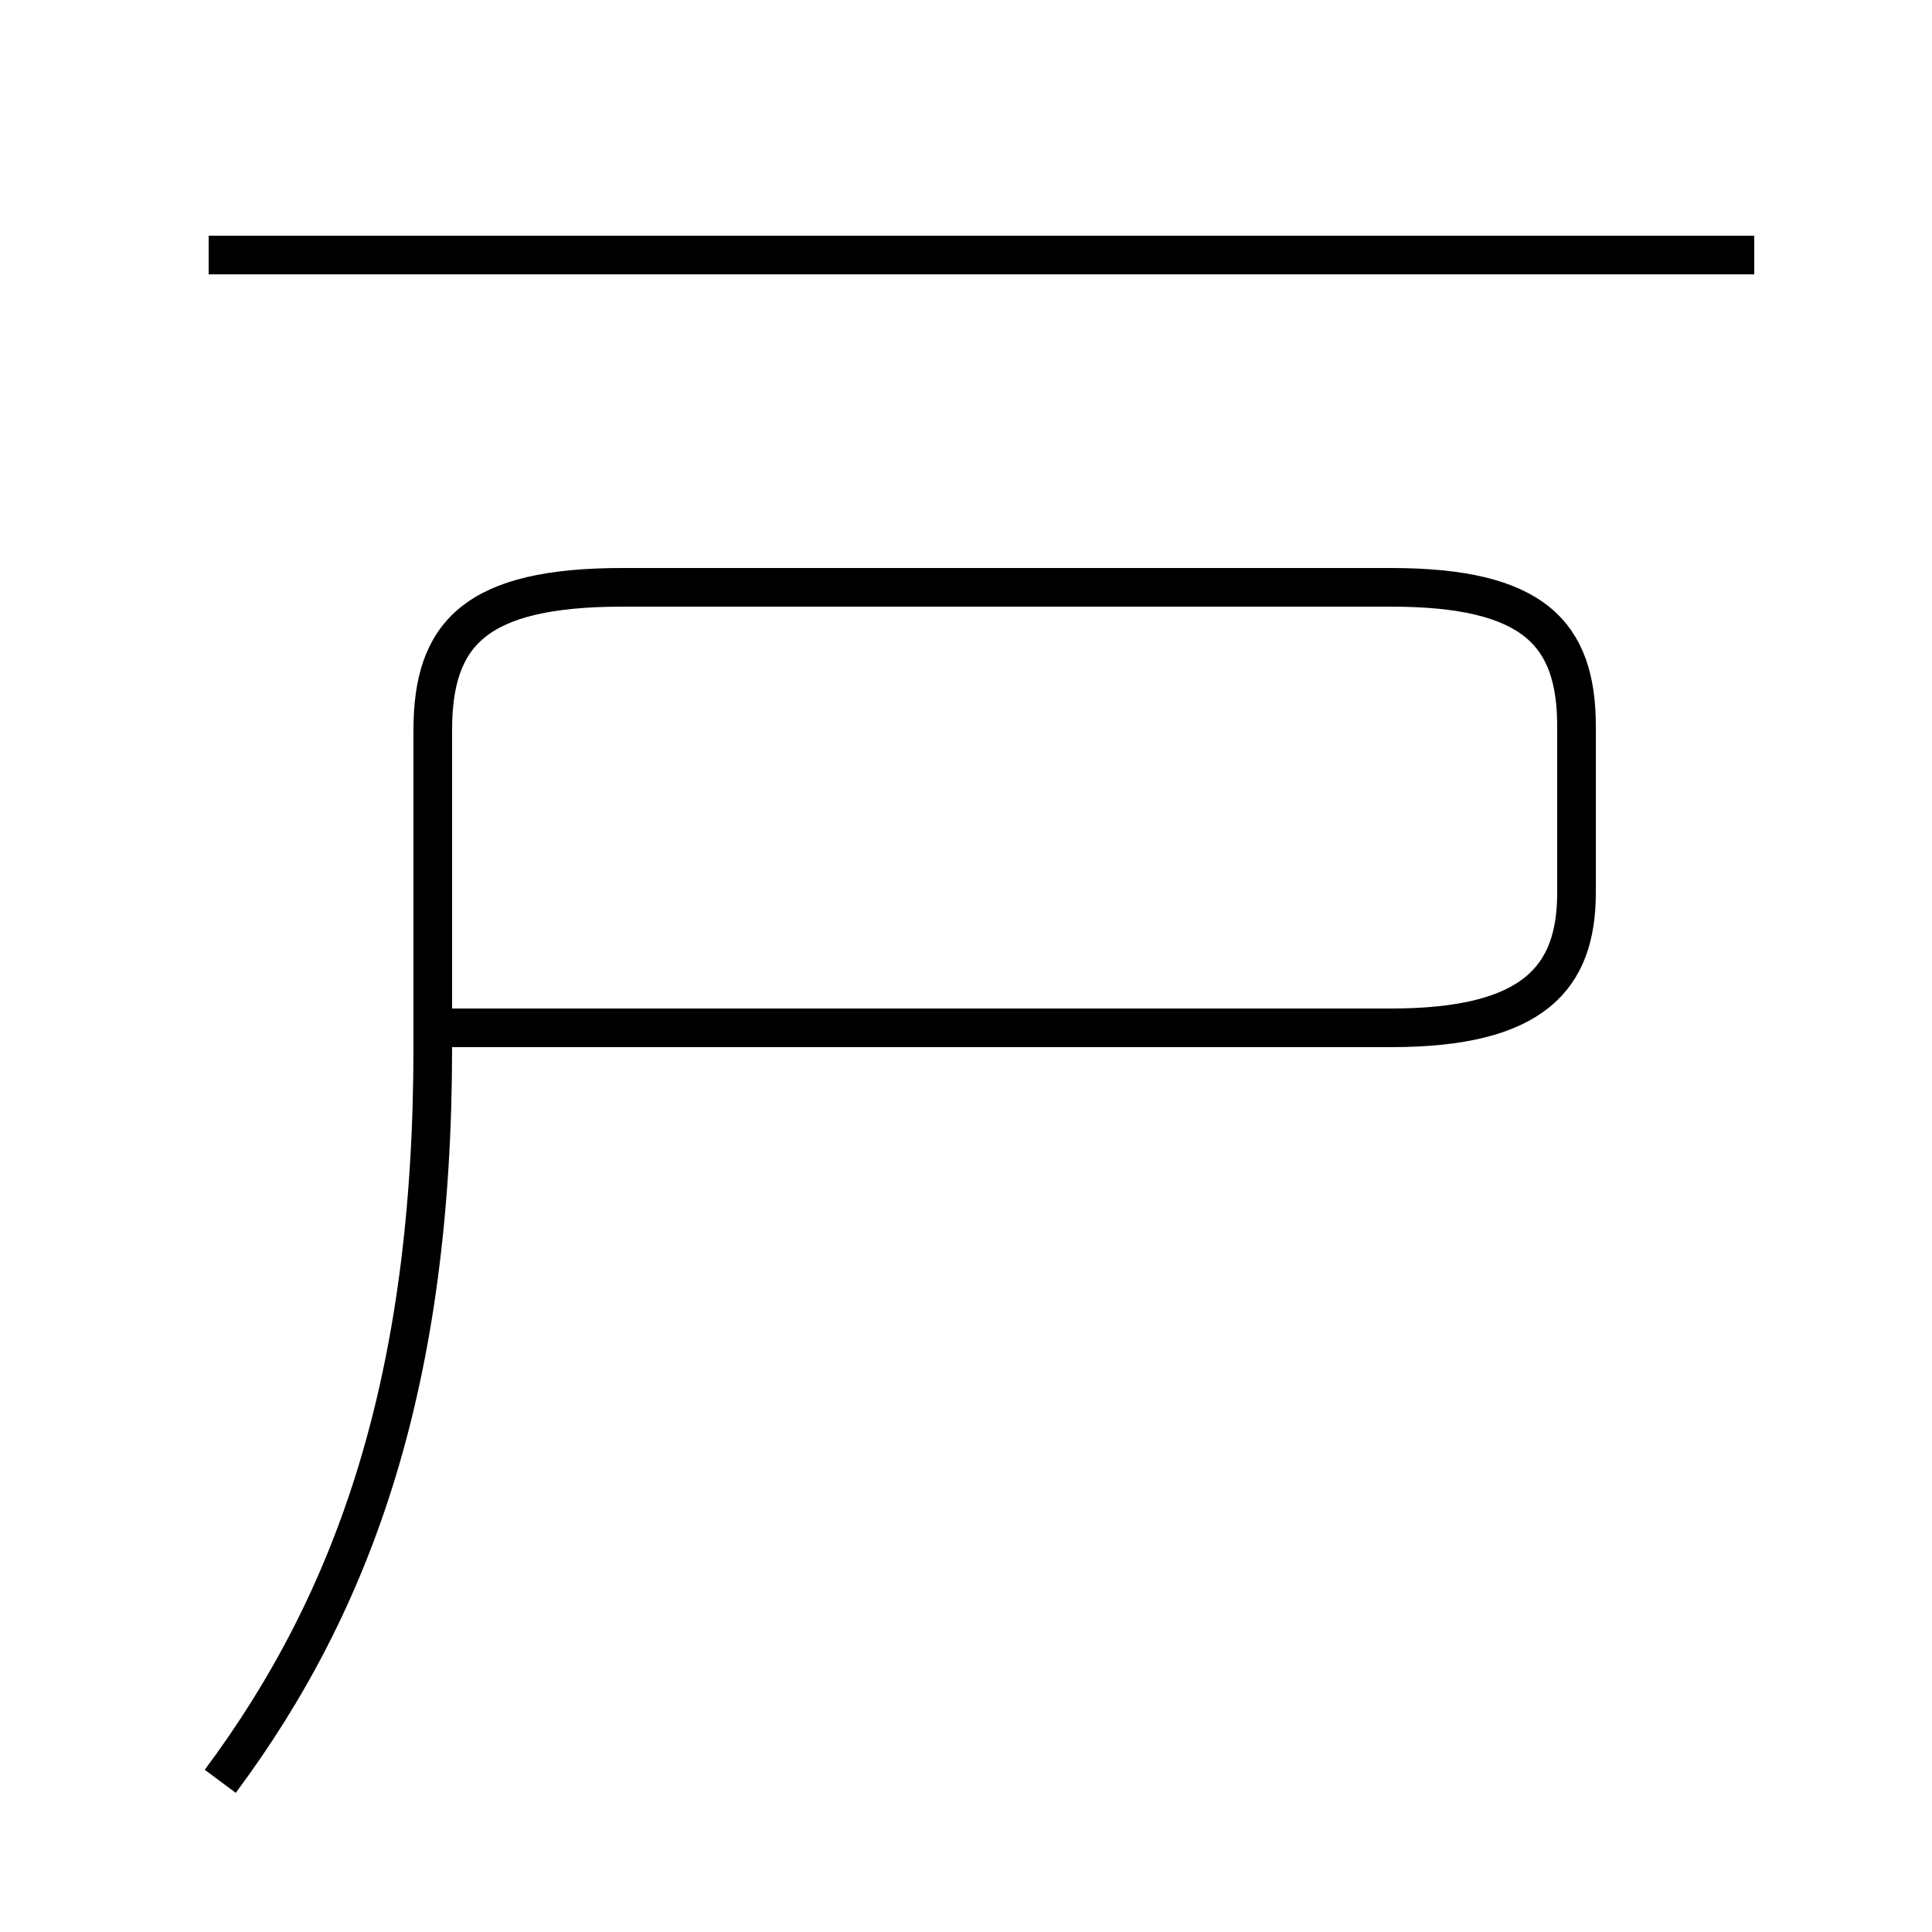 <?xml version='1.0' encoding='utf8'?>
<svg viewBox="0.0 -44.0 50.0 50.0" version="1.1" xmlns="http://www.w3.org/2000/svg">
<rect x="0.0" y="-44.0" width="50.0" height="50.0" fill="#808080" stroke="none"/>
<rect x="-1000" y="-1000" width="2000" height="2000" stroke="white" fill="white"/>
<g style="fill:none; stroke:#000000;  stroke-width:1">
<path d="M 5.7 -2.1 C 9.2 2.6 11.2 8.3 11.2 16.9 L 11.2 25.1 C 11.2 27.6 12.3 28.8 16.1 28.8 L 36.0 28.8 C 39.7 28.8 40.8 27.6 40.8 25.2 L 40.8 20.9 C 40.8 18.7 39.7 17.4 36.0 17.4 L 11.4 17.4 M 45.4 37.4 L 5.4 37.4 " transform="scale(1, -1)" />
</g>
</svg>